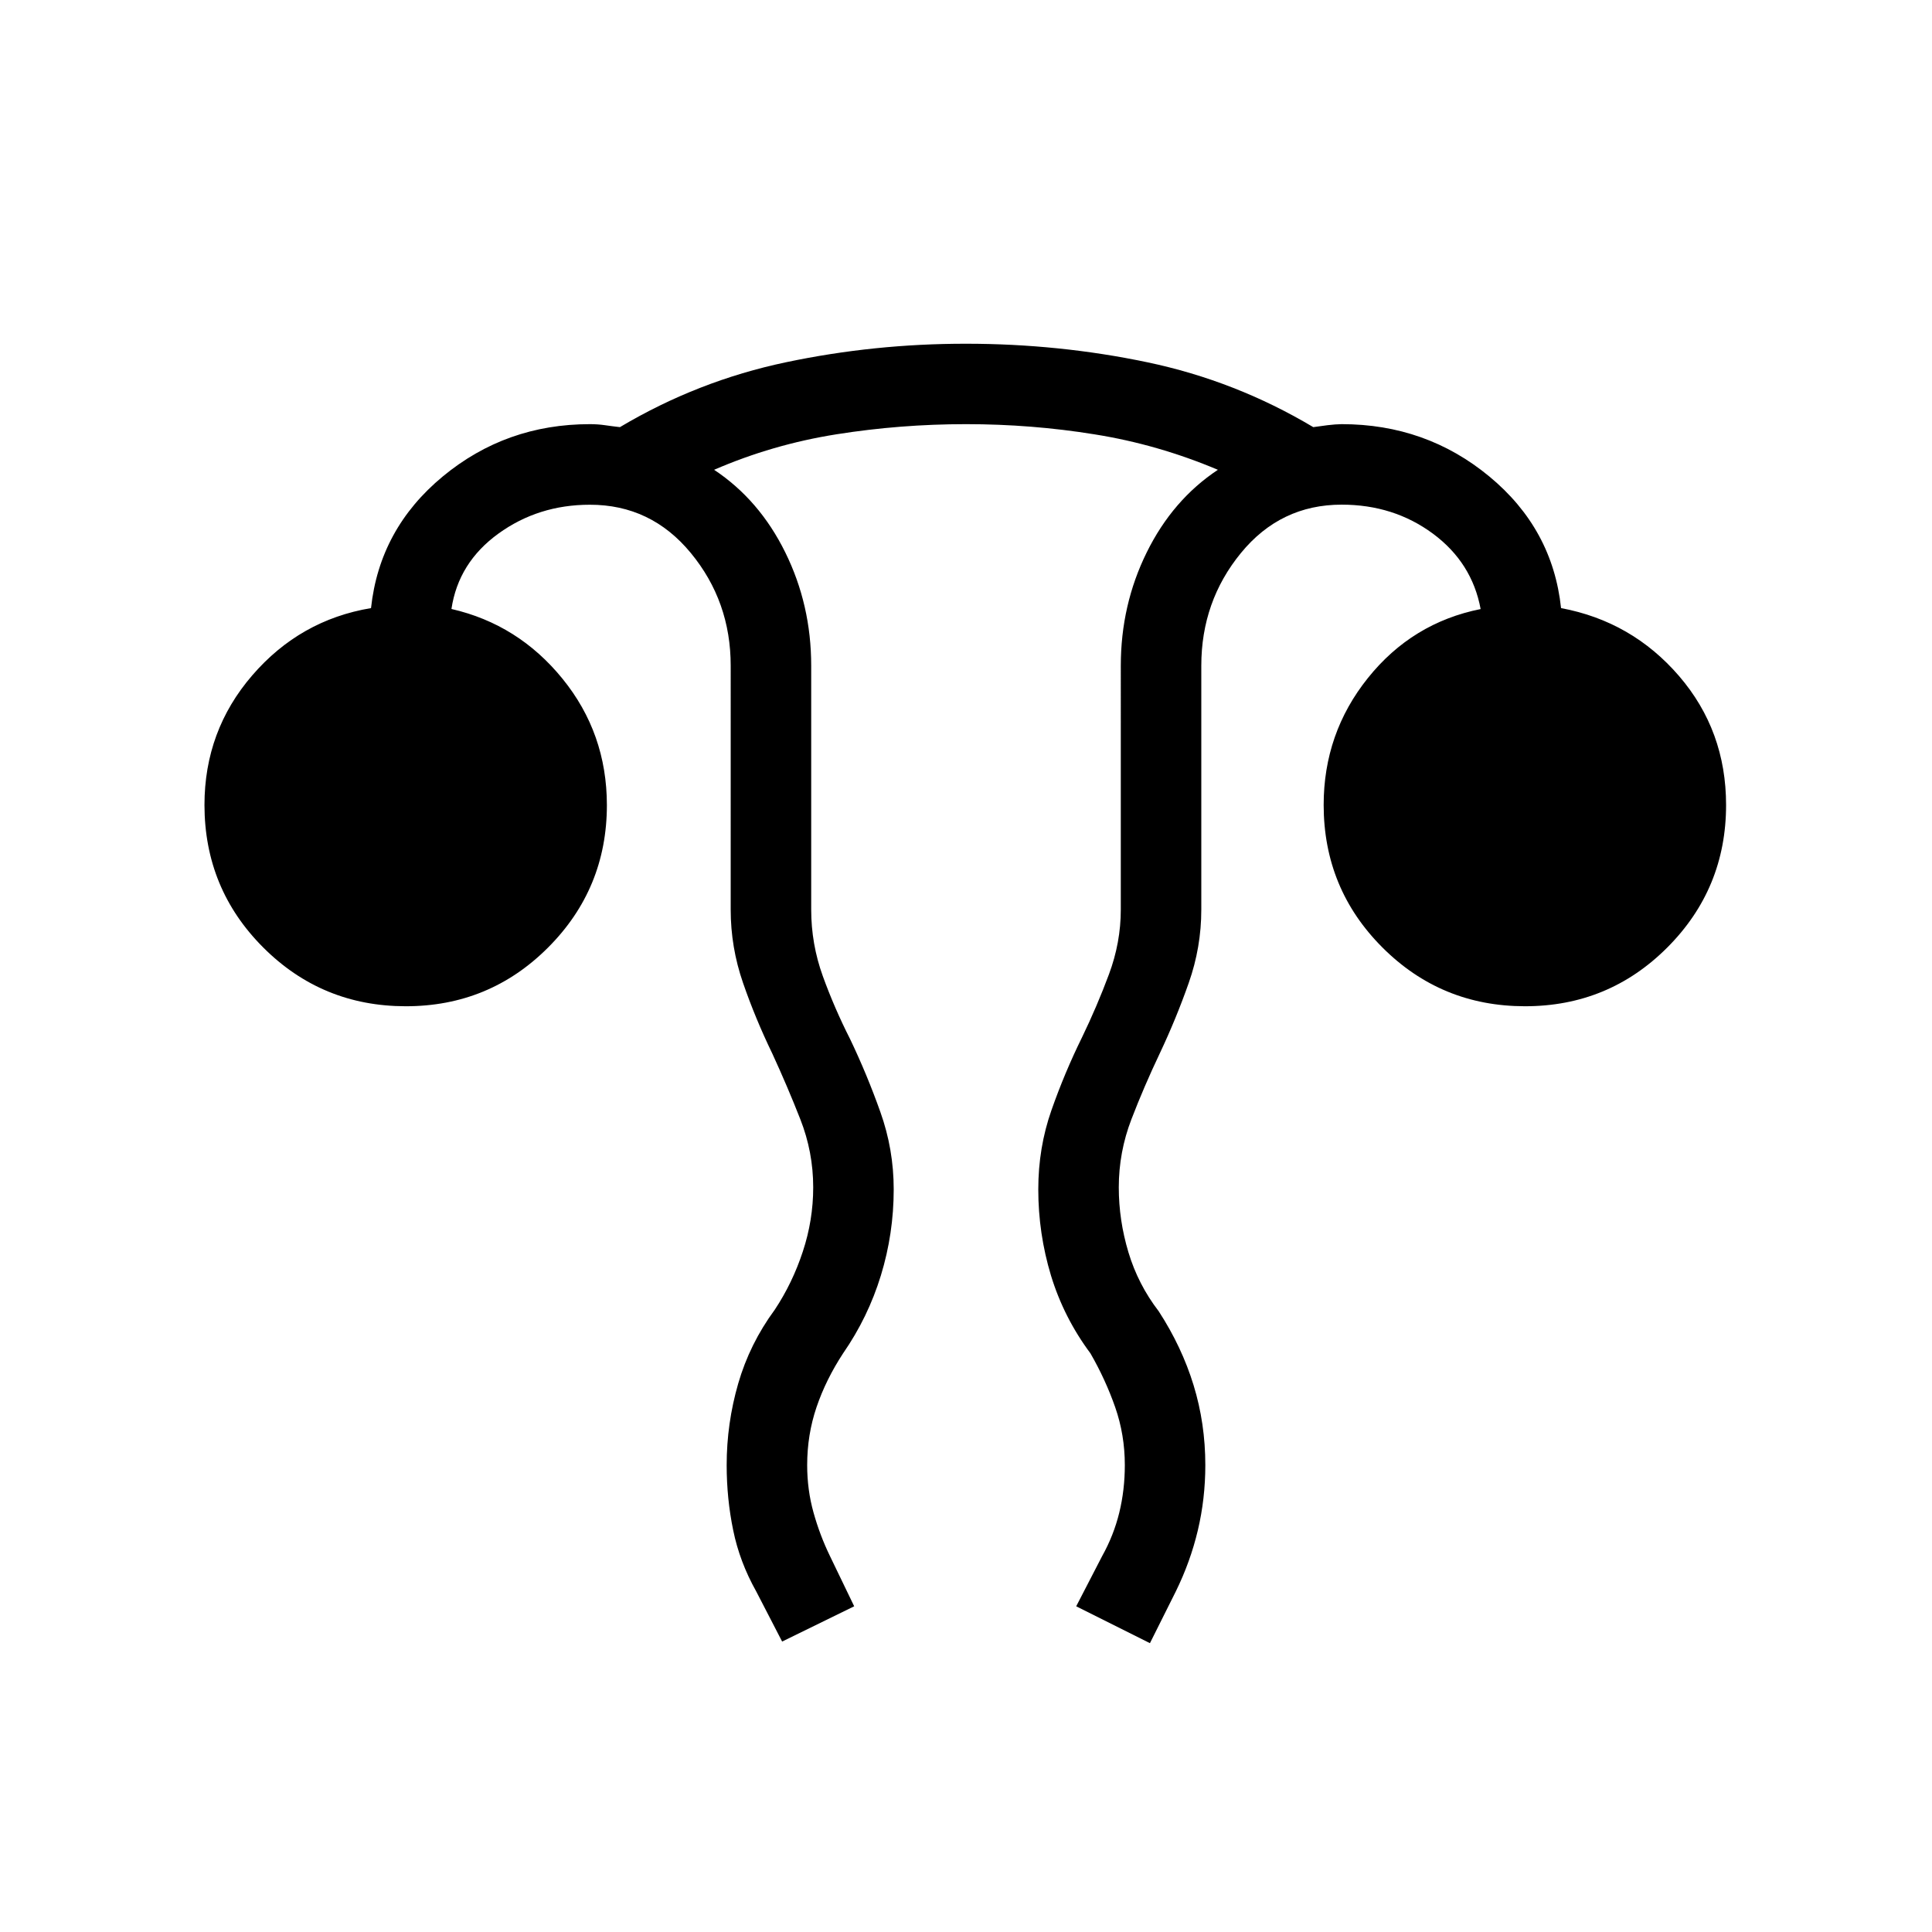 <svg xmlns="http://www.w3.org/2000/svg" width="3em" height="3em" viewBox="0 0 24 24"><path fill="currentColor" d="m9.716 20.392l-.322-.623q-.206-.367-.286-.76q-.081-.392-.081-.809q0-.517.143-1.012t.455-.919q.22-.332.348-.722q.129-.39.129-.797q0-.439-.16-.846q-.16-.408-.348-.816q-.211-.436-.364-.879q-.153-.442-.153-.909V8.27q0-.799-.495-1.4t-1.255-.6q-.64 0-1.136.359q-.497.36-.583.936q.83.19 1.38.867T7.539 10q0 1.039-.73 1.77t-1.77.73t-1.769-.73T2.54 10q0-.923.594-1.611t1.475-.835q.106-.985.891-1.635t1.828-.65q.098 0 .187.013t.186.024q.966-.575 2.063-.806T12 4.27q1.154 0 2.251.23t2.063.806q.078-.012.177-.024t.176-.013q1.048 0 1.834.65t.891 1.635q.881.165 1.466.844q.584.679.584 1.602q0 1.039-.73 1.77t-1.77.73t-1.769-.73t-.73-1.77q0-.892.55-1.578t1.4-.856q-.107-.577-.593-.937q-.487-.36-1.133-.36q-.76 0-1.252.601t-.492 1.4v3.03q0 .467-.156.91q-.155.442-.361.878q-.194.408-.351.816t-.157.846q0 .408.12.807t.376.732q.287.442.433.918t.146.993q0 .417-.093.81q-.093.392-.274.76l-.321.642l-.916-.458l.322-.623q.144-.258.213-.54t.069-.591q0-.377-.12-.72t-.307-.668q-.33-.443-.49-.966q-.158-.523-.158-1.071q0-.517.163-.982t.38-.906q.188-.389.335-.784t.147-.803V8.27q0-.755.322-1.408t.884-1.026q-.746-.315-1.53-.44q-.784-.127-1.599-.127t-1.609.126t-1.52.441q.562.373.884 1.026t.322 1.407V11.3q0 .427.144.825t.338.78q.212.443.377.908q.166.464.166.962q0 .548-.159 1.068t-.47.969q-.214.327-.33.669t-.116.719q0 .308.079.59q.079.283.204.54l.301.624z"/></svg>